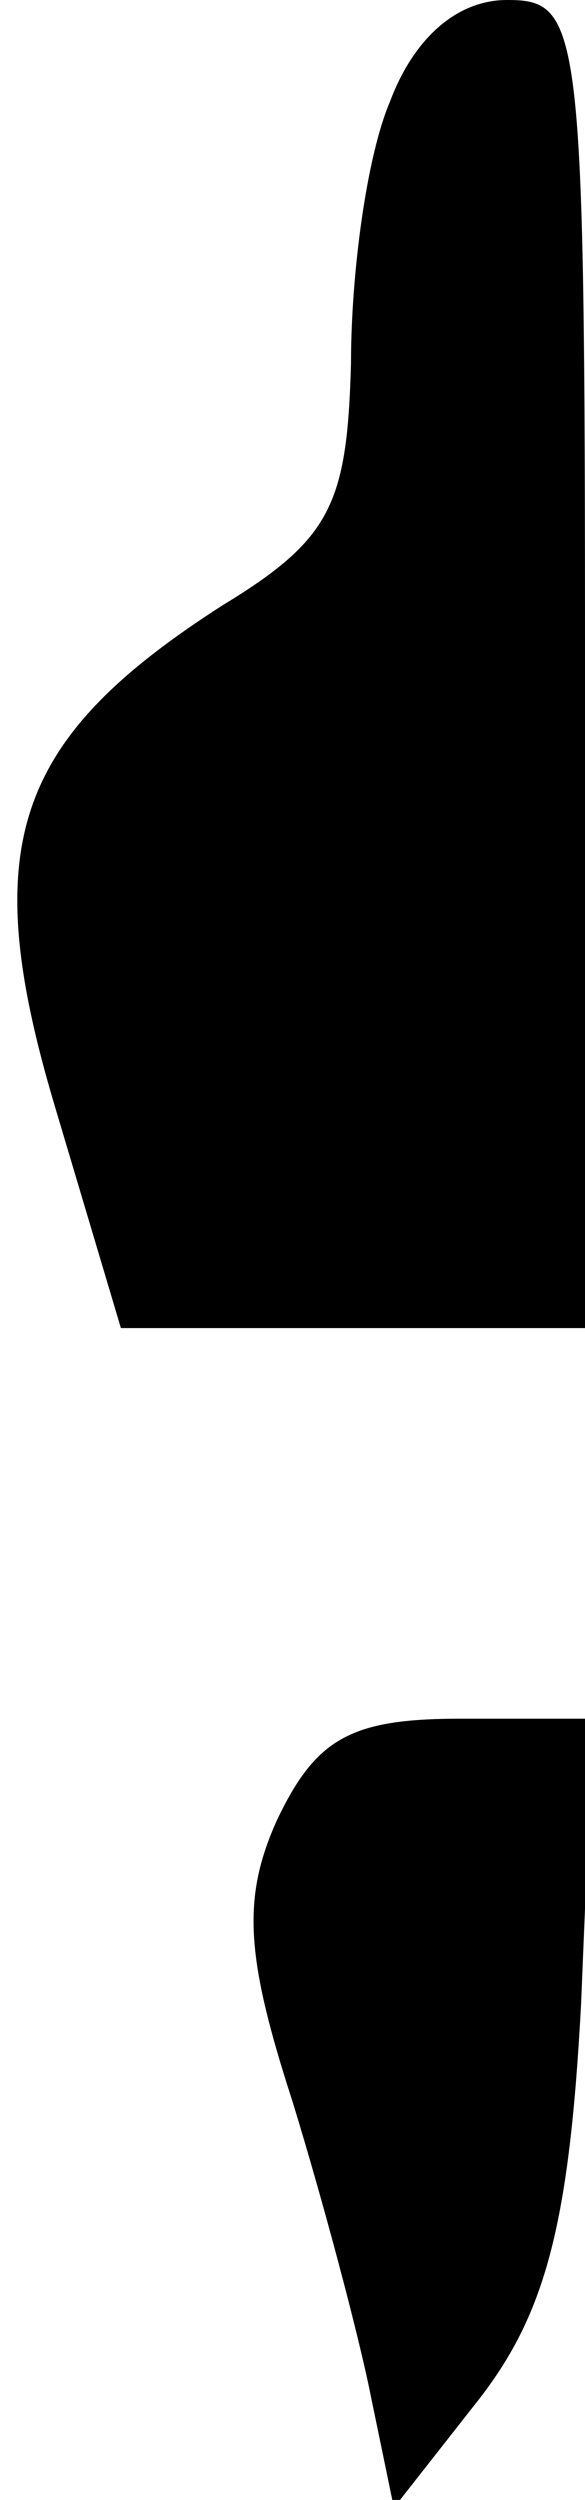 <?xml version="1.0" standalone="no"?>
<!DOCTYPE svg PUBLIC "-//W3C//DTD SVG 20010904//EN"
 "http://www.w3.org/TR/2001/REC-SVG-20010904/DTD/svg10.dtd">
<svg version="1.0" xmlns="http://www.w3.org/2000/svg"
 width="15pt" height="64pt" viewBox="0 0 15 64"
 preserveAspectRatio="xMidYMid meet">
<g transform="translate(0,64) scale(0.1,-0.1)"
fill="#000000" stroke="none">
<path fill="#000000" stroke="none" d="M100 614 c-6 -14 -10 -44 -10 -67 -1
-36 -5 -45 -33 -62 -53 -34 -63 -61 -43 -128 l17 -57 59 0 60 0 0 170 c0 164
-1 170 -20 170 -13 0 -24 -10 -30 -26z"/>
<path fill="#000000" stroke="none" d="M71 174 c-9 -20 -8 -35 4 -72 8 -26 17
-60 20 -75 l6 -29 22 28 c17 22 23 45 26 101 l3 73 -34 0 c-28 0 -37 -5 -47
-26z"/>
</g>
</svg>
